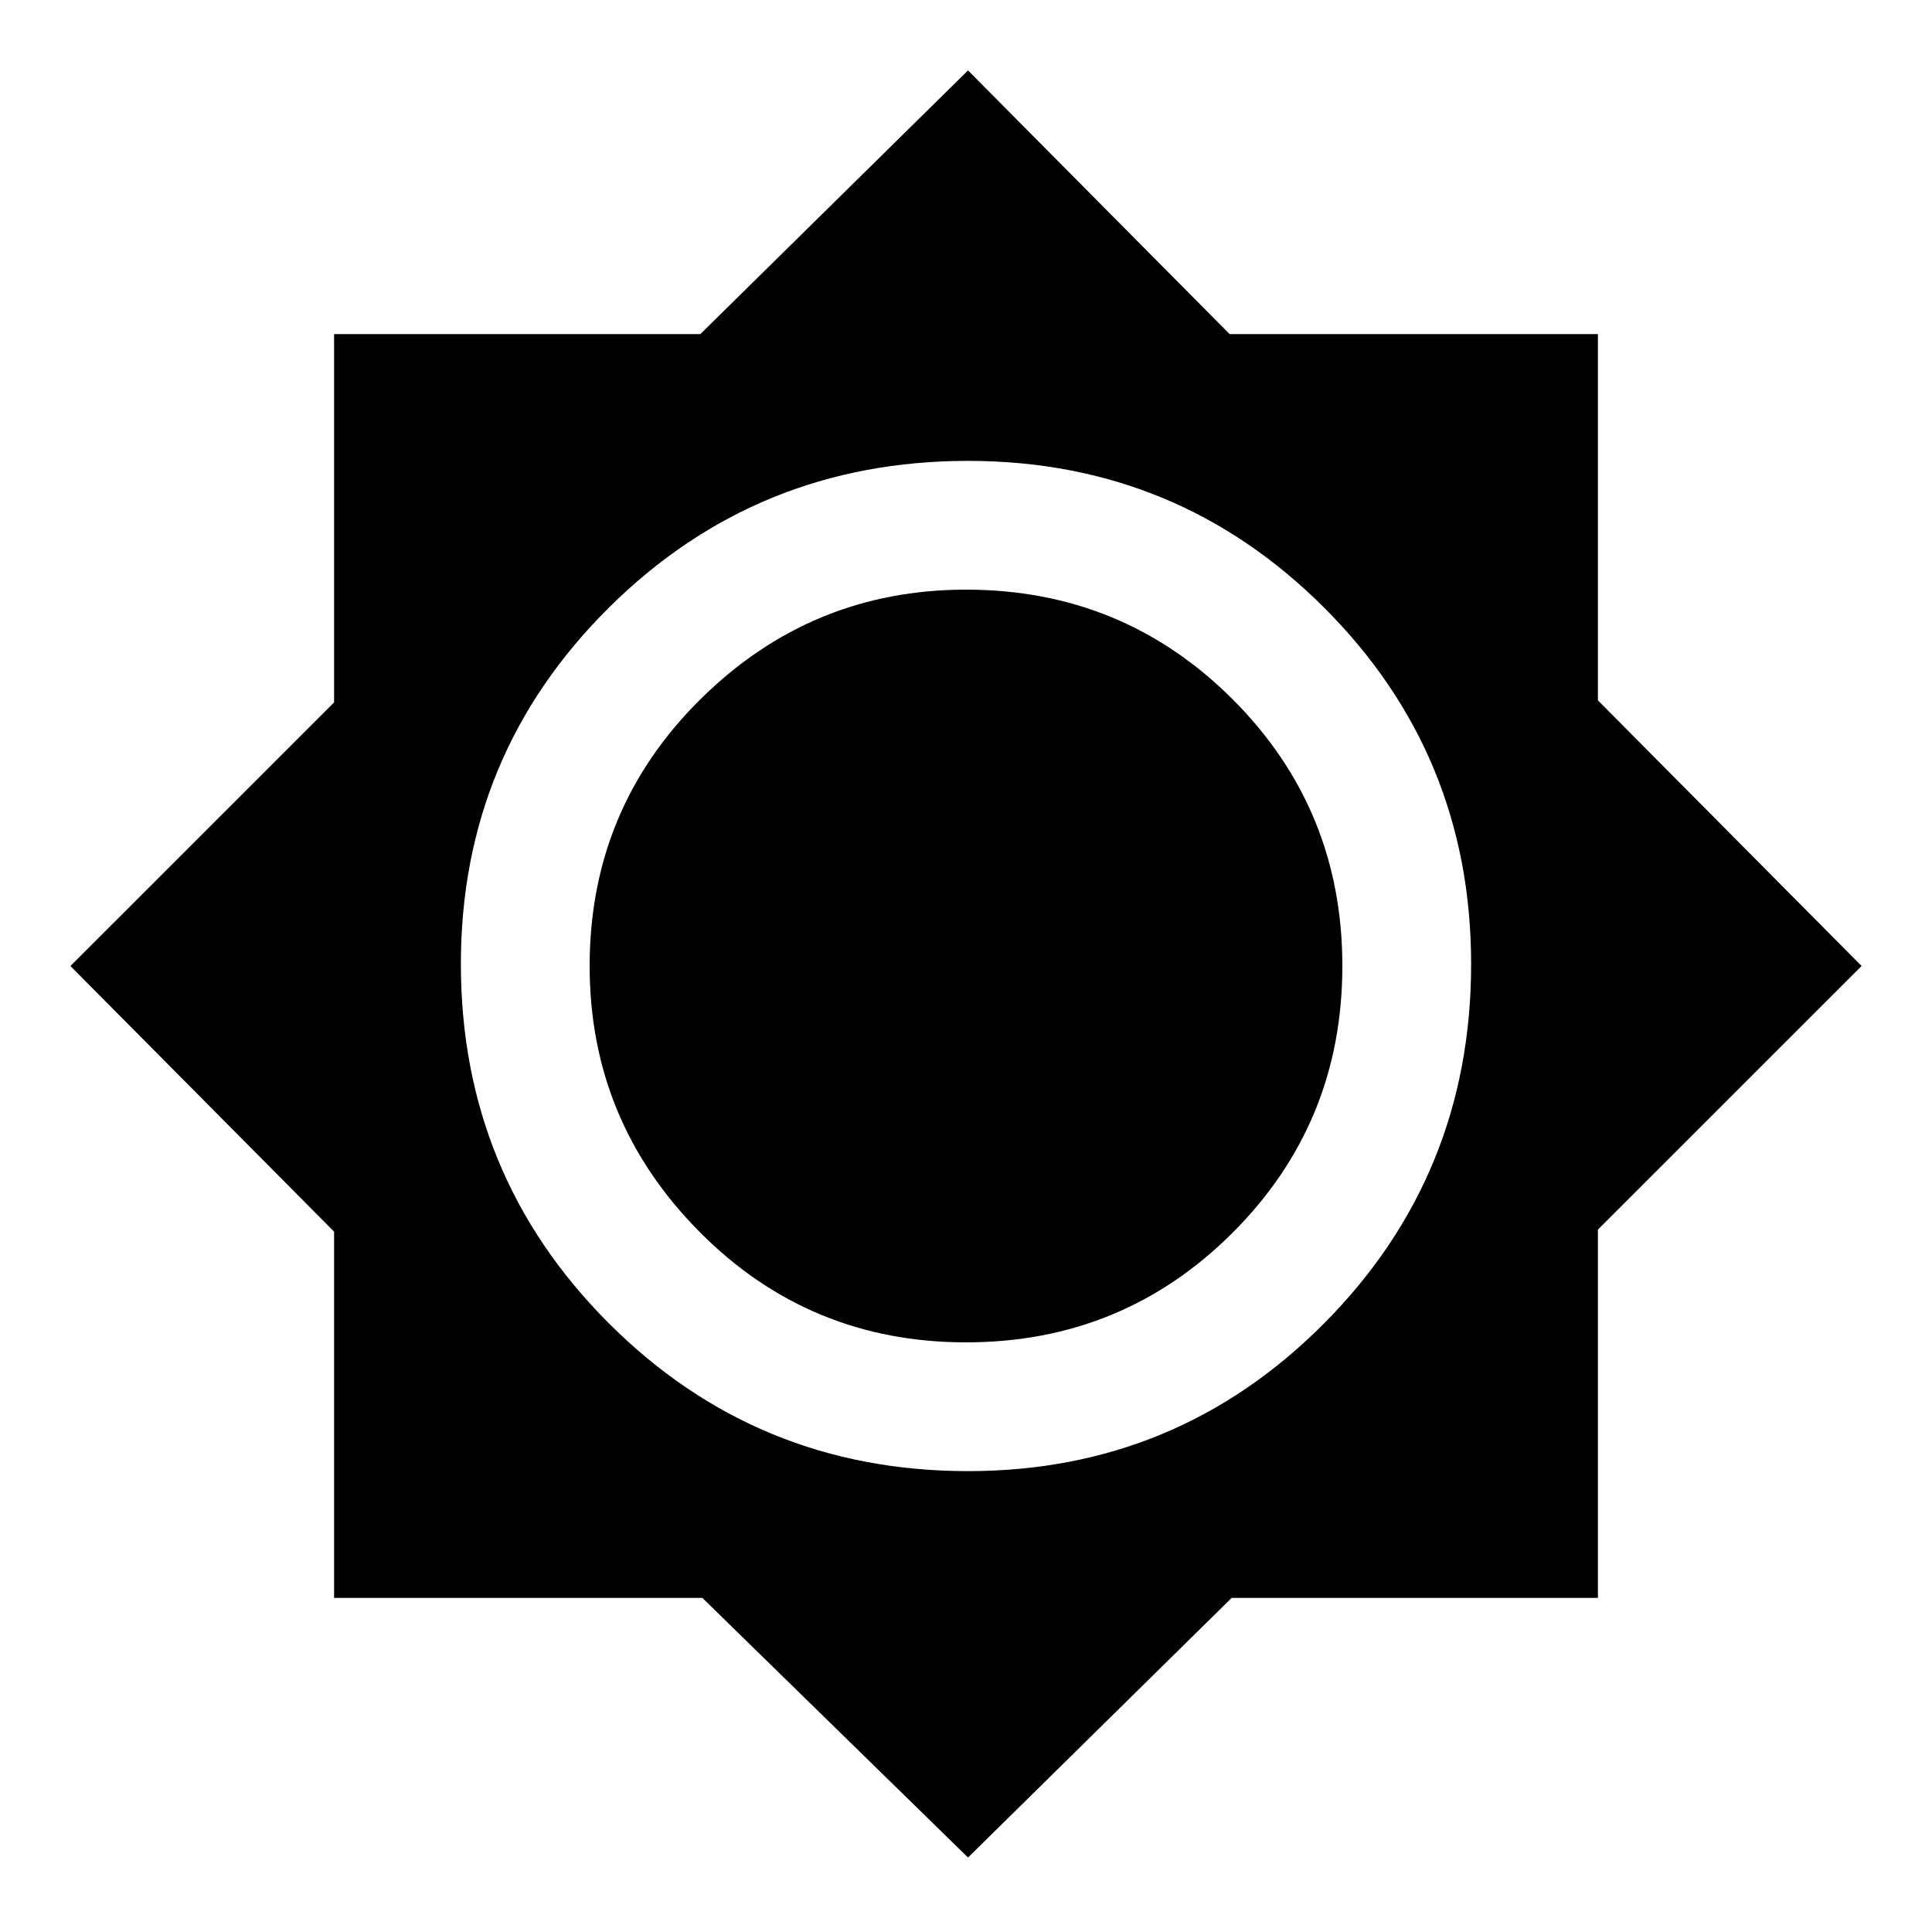 <svg xmlns="http://www.w3.org/2000/svg" height="40" width="40"><path d="m20.042 38.458-5.5-5.375H6.917V25.5L1.458 20l5.459-5.458V6.917H14.5l5.542-5.459 5.416 5.459h7.625V14.5l5.459 5.5-5.459 5.458v7.625H25.5Zm0-8q4.333 0 7.375-3.062 3.041-3.063 3.041-7.438 0-4.333-3.041-7.375-3.042-3.041-7.375-3.041-4.375 0-7.438 3.041-3.062 3.042-3.062 7.375 0 4.375 3.062 7.438 3.063 3.062 7.438 3.062ZM20 27.792q-3.25 0-5.521-2.292T12.208 20q0-3.25 2.292-5.521t5.5-2.271q3.25 0 5.521 2.271T27.792 20q0 3.25-2.271 5.521T20 27.792Z"/></svg>